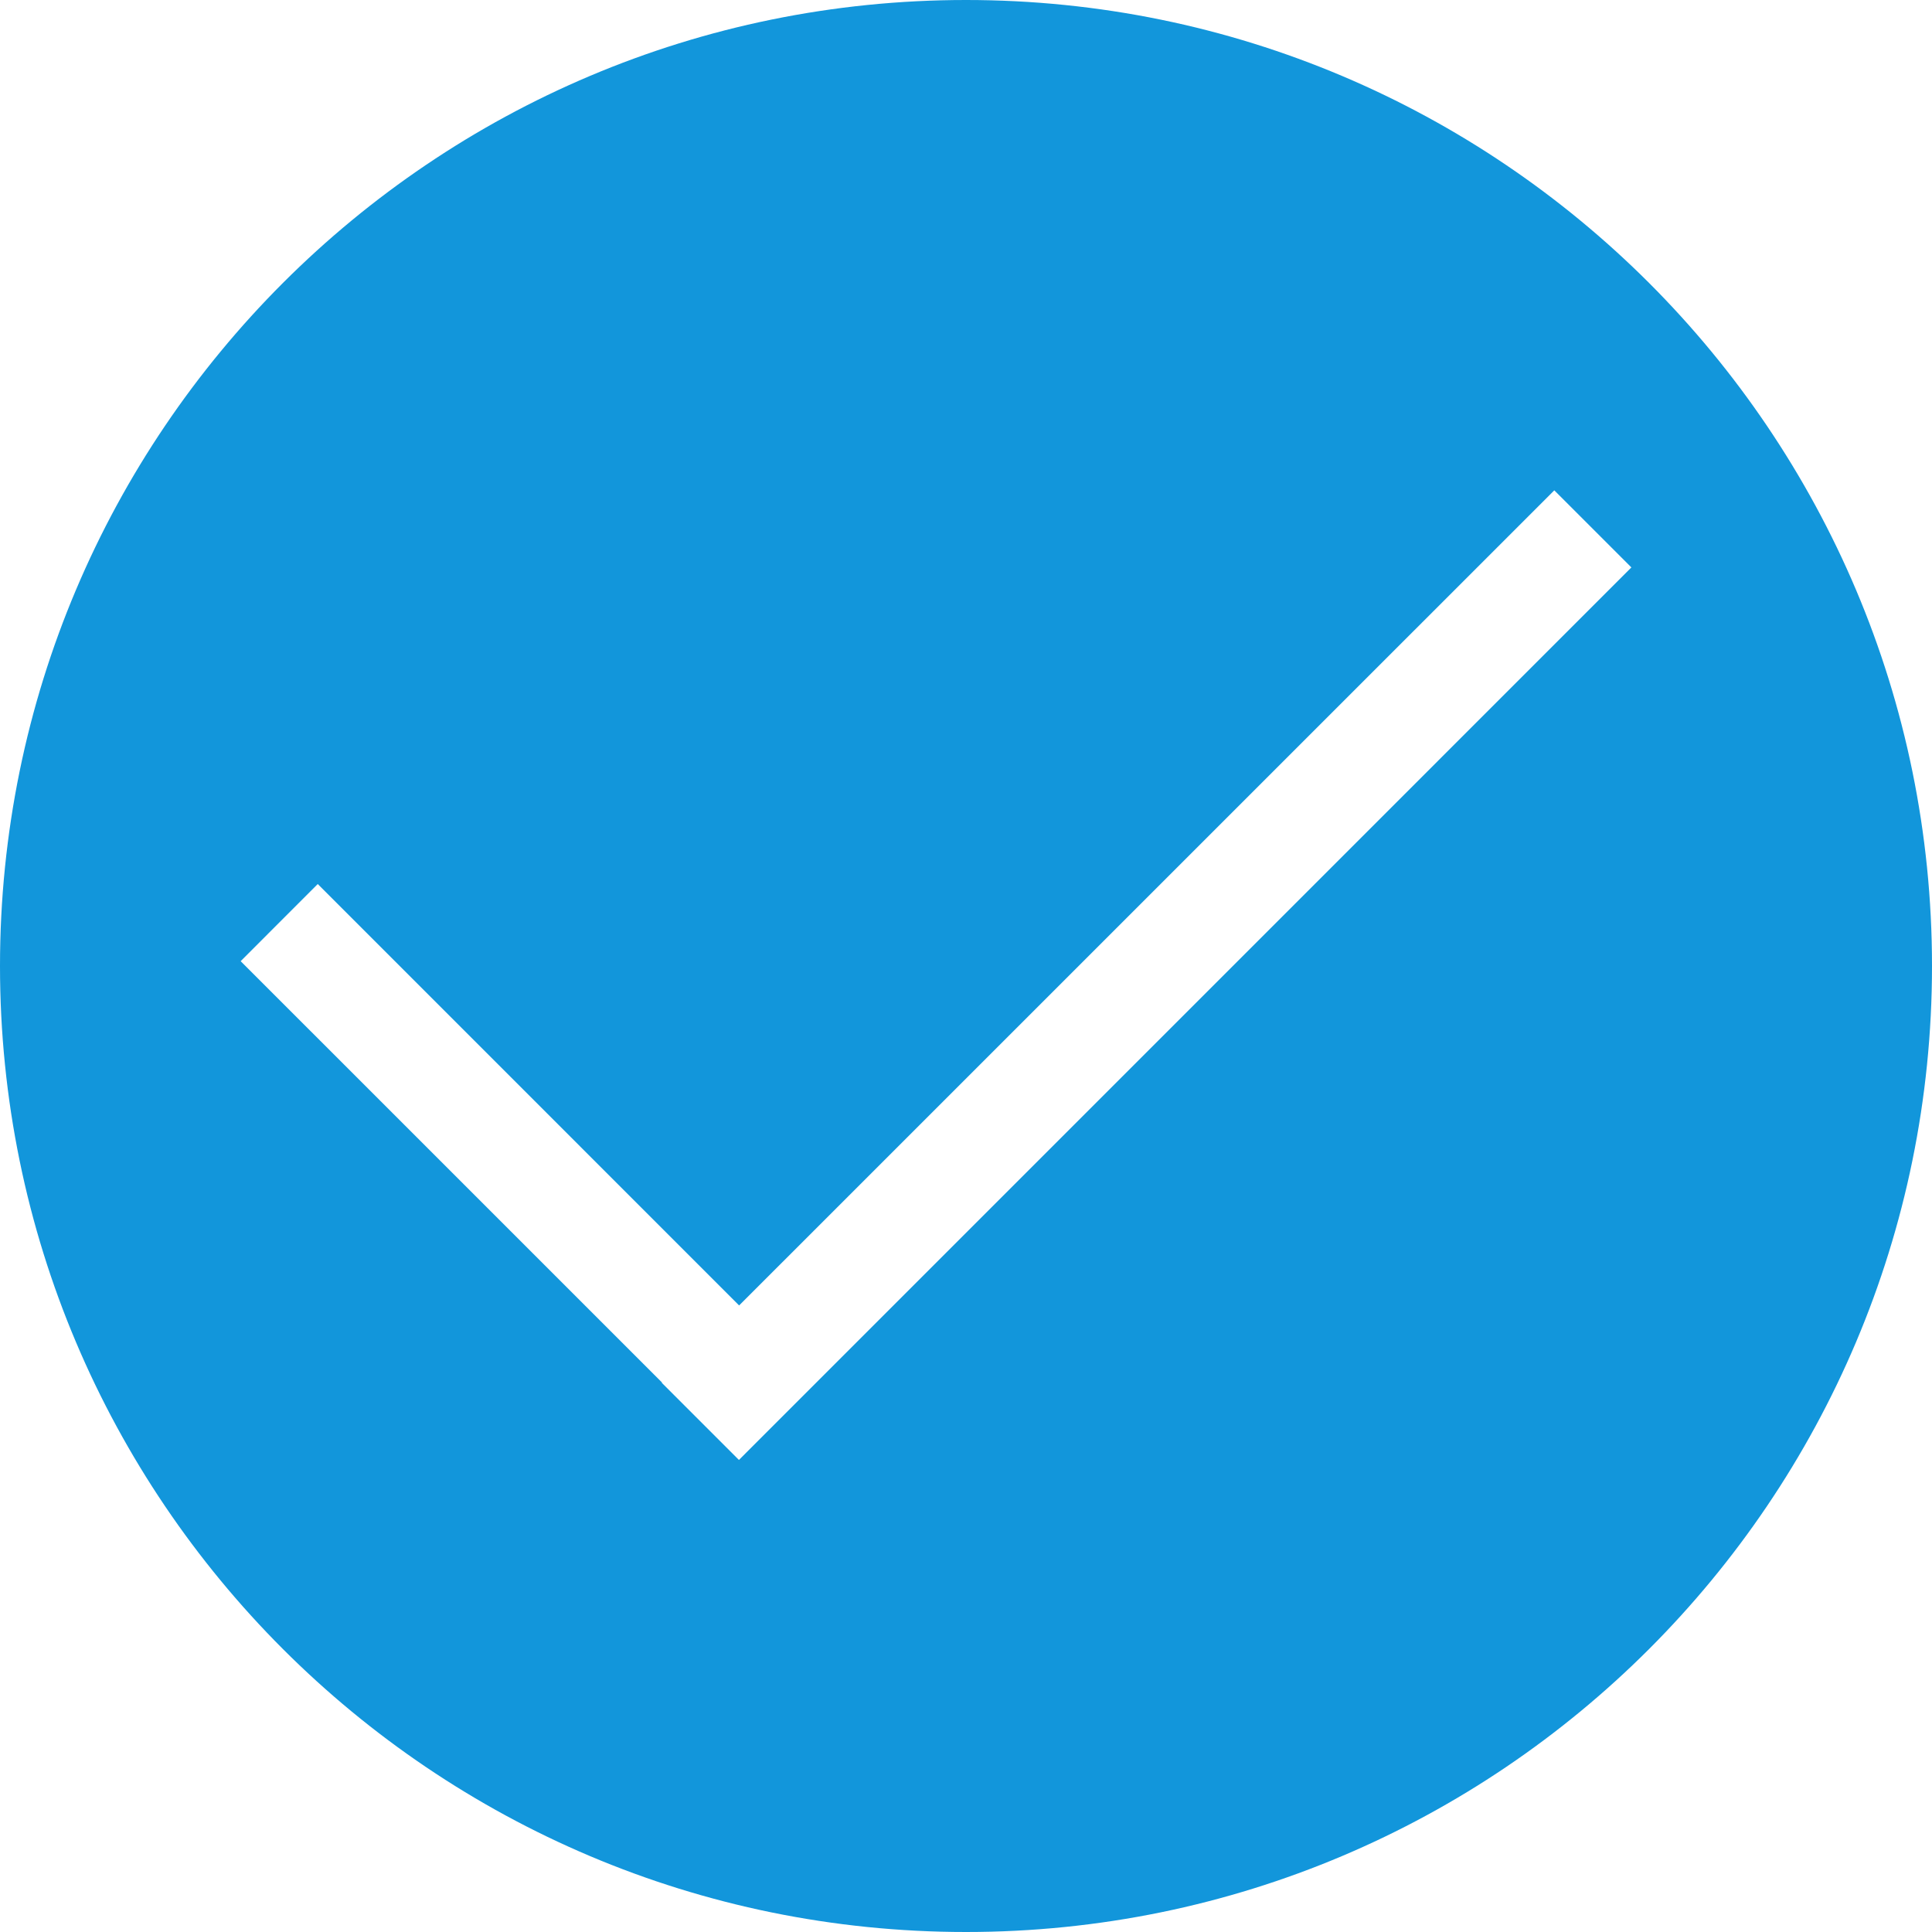 <?xml version="1.0" standalone="no"?><!DOCTYPE svg PUBLIC "-//W3C//DTD SVG 1.1//EN" "http://www.w3.org/Graphics/SVG/1.1/DTD/svg11.dtd"><svg t="1550562545931" class="icon" style="" viewBox="0 0 1024 1024" version="1.1" xmlns="http://www.w3.org/2000/svg" p-id="10498" xmlns:xlink="http://www.w3.org/1999/xlink" width="200" height="200"><defs><style type="text/css"></style></defs><path d="M512 0C229.239 0 0 229.239 0 512 0 794.761 229.239 1024 512 1024 794.761 1024 1024 794.761 1024 512 1024 229.239 794.761 0 512 0L512 0ZM391.646 773.803 350.754 732.911 350.891 732.774 127.556 509.44 168.414 468.548 391.748 691.917 823.808 259.891 864.666 300.749 391.646 773.803 391.646 773.803Z" p-id="10499" fill="#1296db"></path></svg>
